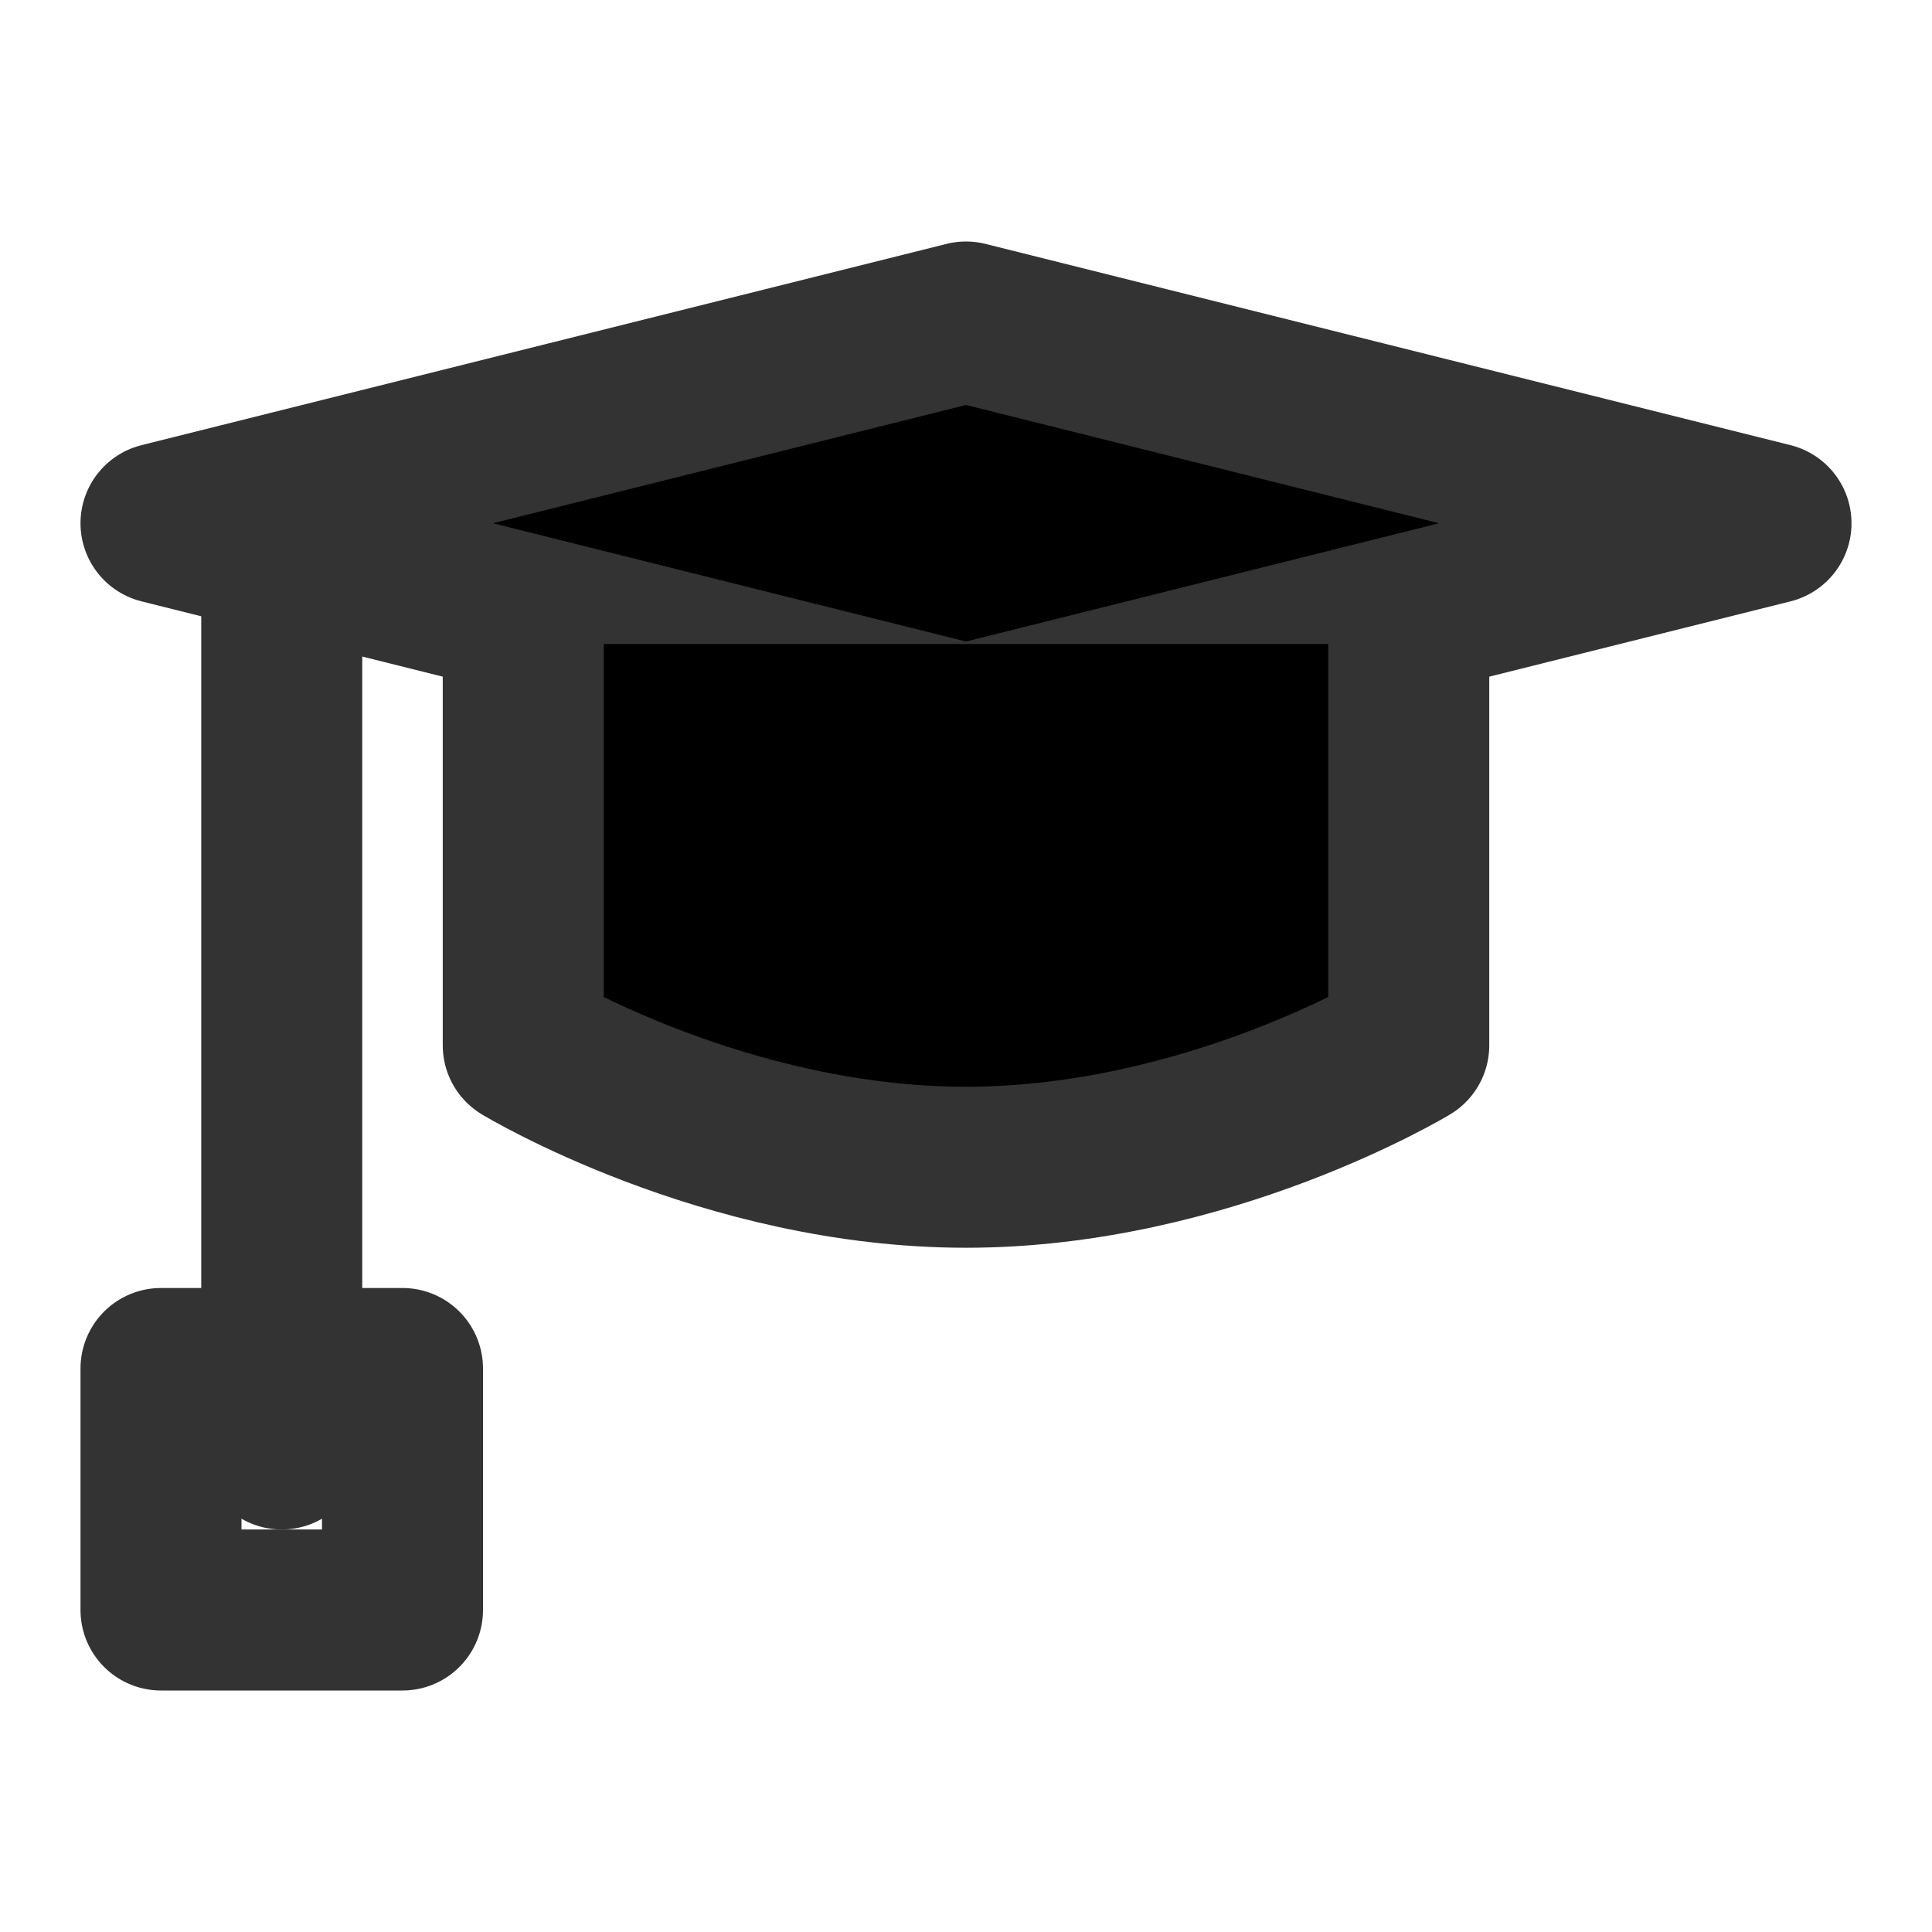 <svg xmlns="http://www.w3.org/2000/svg" class="svg-icon-path-icon fill" viewBox="0 0 48 48" width="37" height="37"><path d="M4 13L24 8L44 13L24 18L4 13Z" stroke="#333" stroke-width="4" stroke-linecap="round" stroke-linejoin="round"></path><path d="M13 16V25.971C13 25.971 18 29 24 29C30 29 35 25.971 35 25.971V16" stroke="#333" stroke-width="4" stroke-linecap="round" stroke-linejoin="round"></path><path d="M7 14V36" stroke="#333" stroke-width="4" stroke-linecap="round" stroke-linejoin="round"></path><rect x="4" y="34" width="6" height="6" fill="none" stroke="#333" stroke-width="4" stroke-linecap="round" stroke-linejoin="round"></rect></svg>